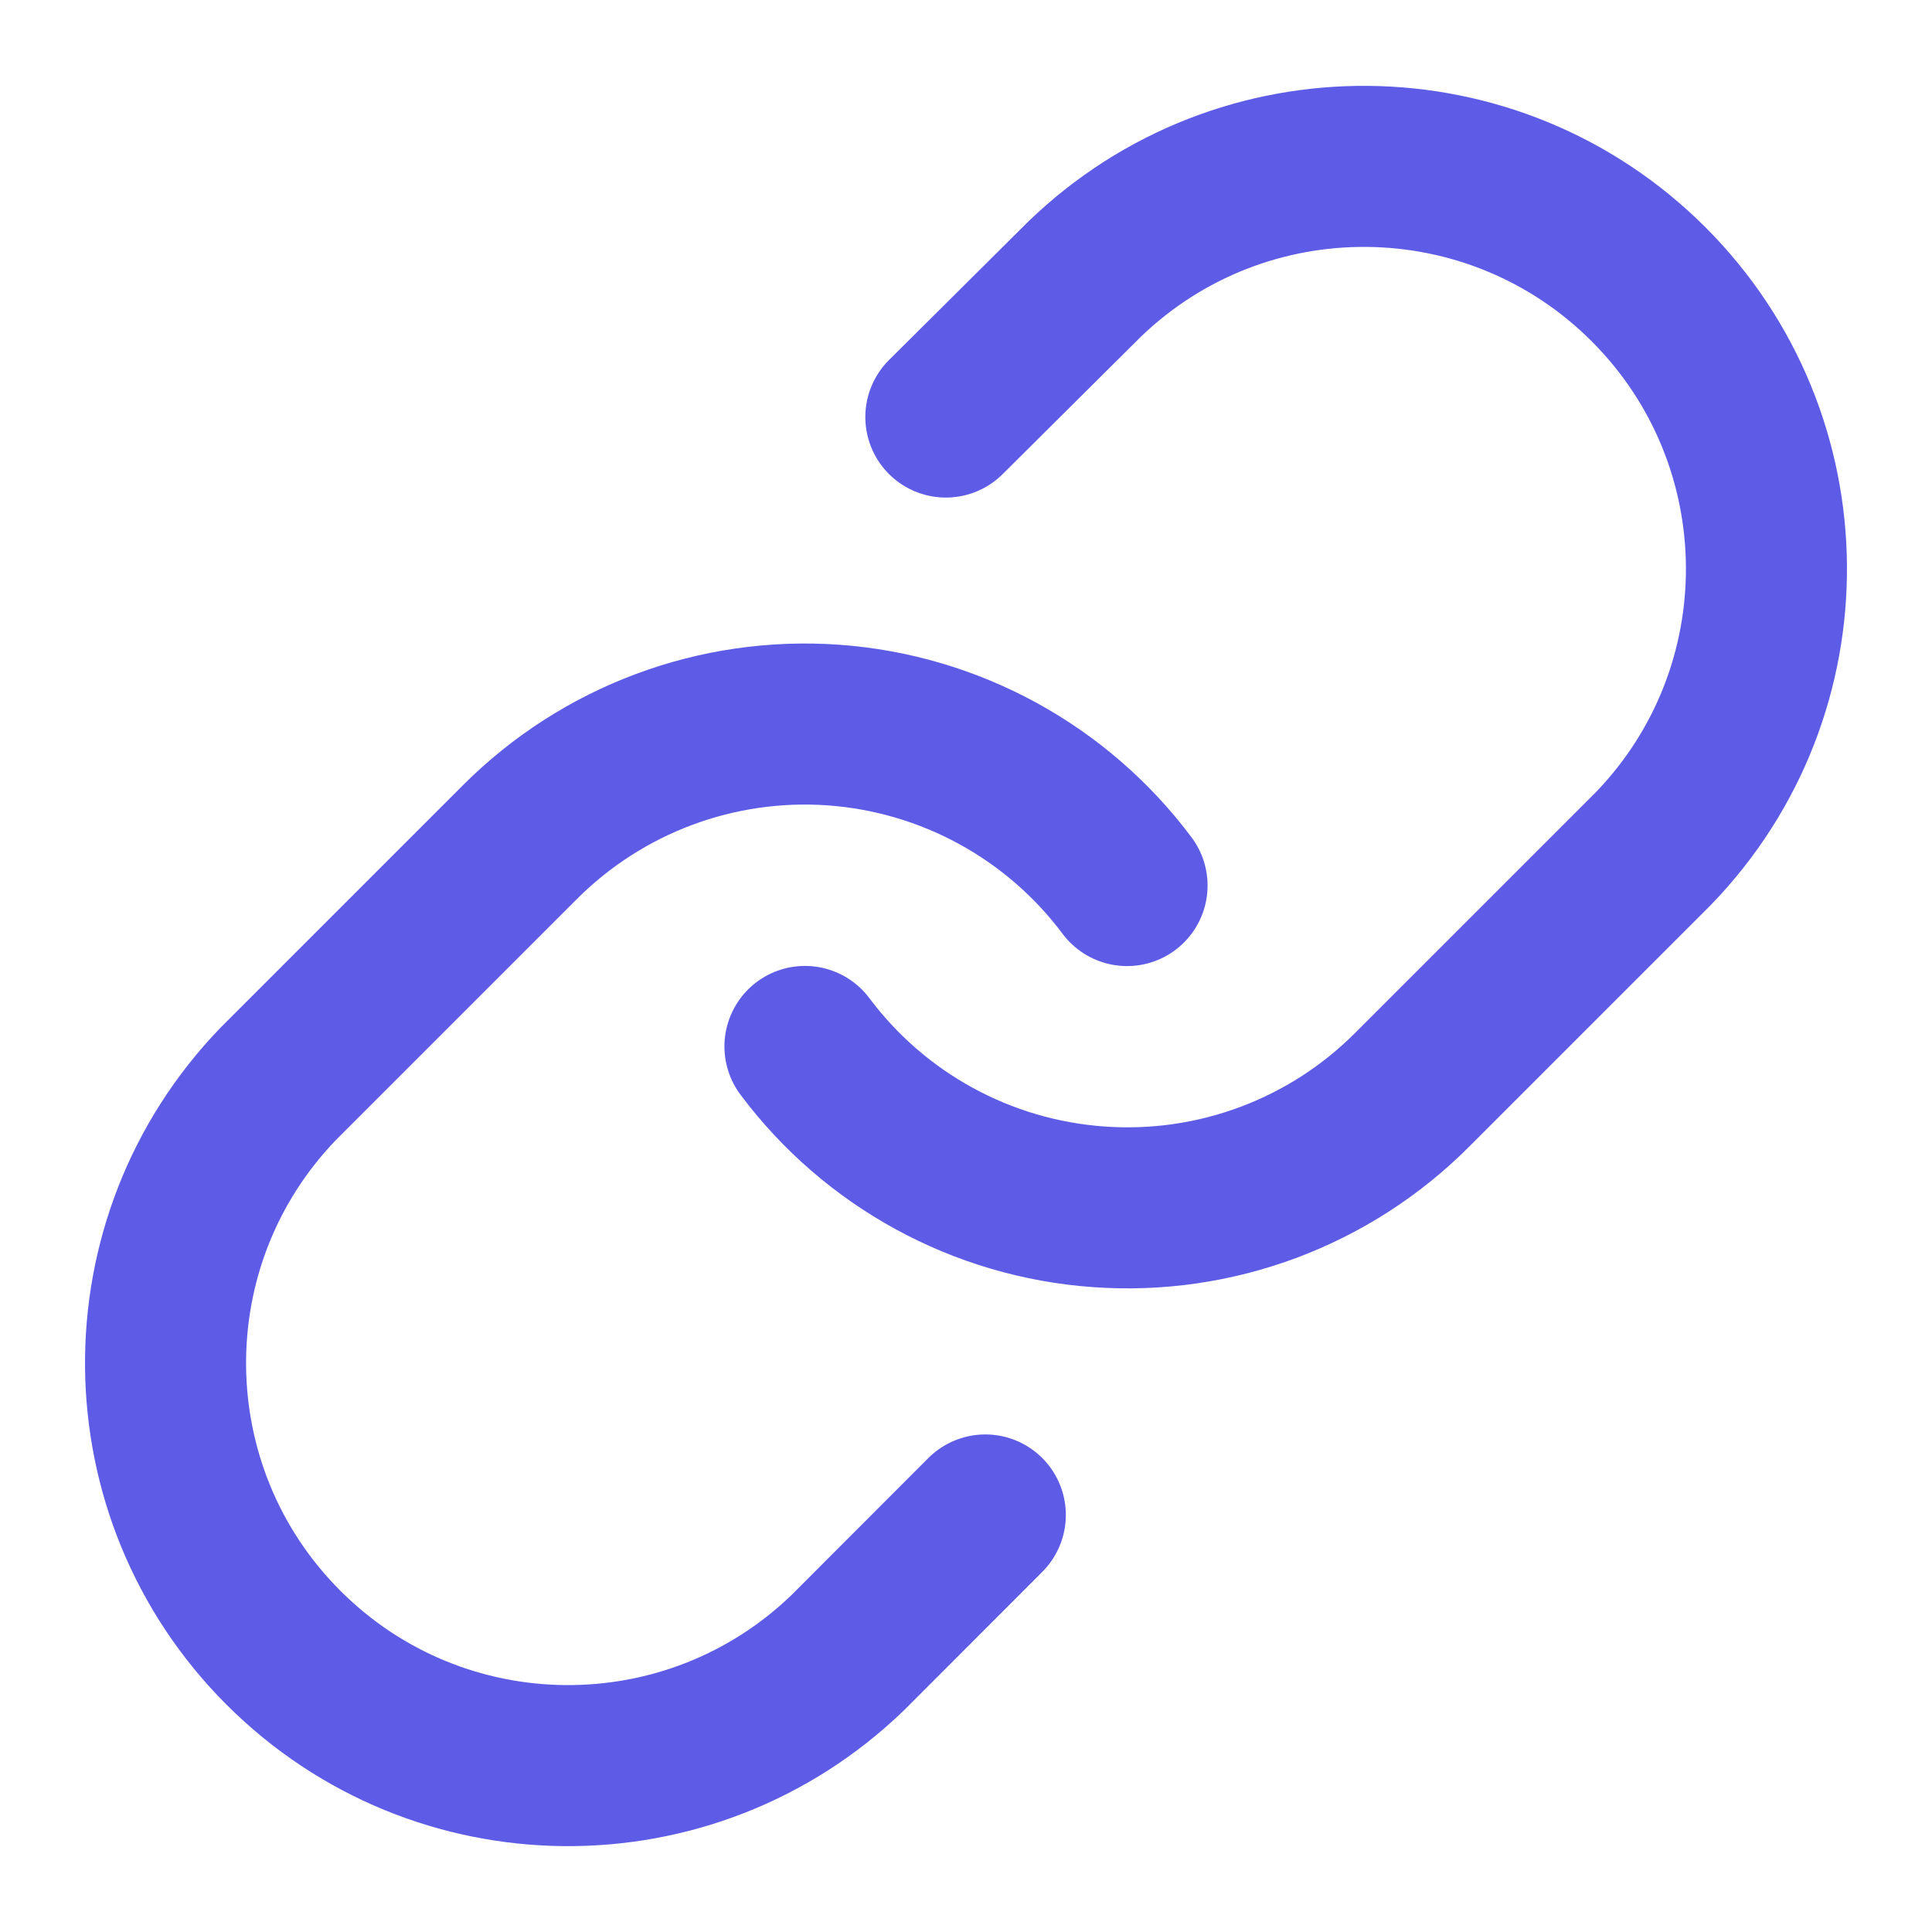 <svg width="20" height="20" viewBox="0 0 14 14" fill="none" xmlns="http://www.w3.org/2000/svg">
<path d="M5.833 7.583C6.34 8.261 7.117 8.685 7.961 8.745C8.805 8.806 9.634 8.497 10.232 7.898L11.982 6.148C13.087 5.004 13.071 3.185 11.946 2.06C10.821 0.935 9.002 0.919 7.858 2.024L6.854 3.022" stroke="#5E5CE6" stroke-width="1.167" stroke-linecap="round" stroke-linejoin="round"/>
<path d="M8.167 6.417C7.66 5.739 6.884 5.315 6.04 5.254C5.195 5.194 4.367 5.503 3.768 6.102L2.018 7.852C0.913 8.996 0.929 10.815 2.054 11.94C3.179 13.065 4.998 13.081 6.143 11.976L7.14 10.978" stroke="#5E5CE6" stroke-width="1.167" stroke-linecap="round" stroke-linejoin="round"/>
</svg>